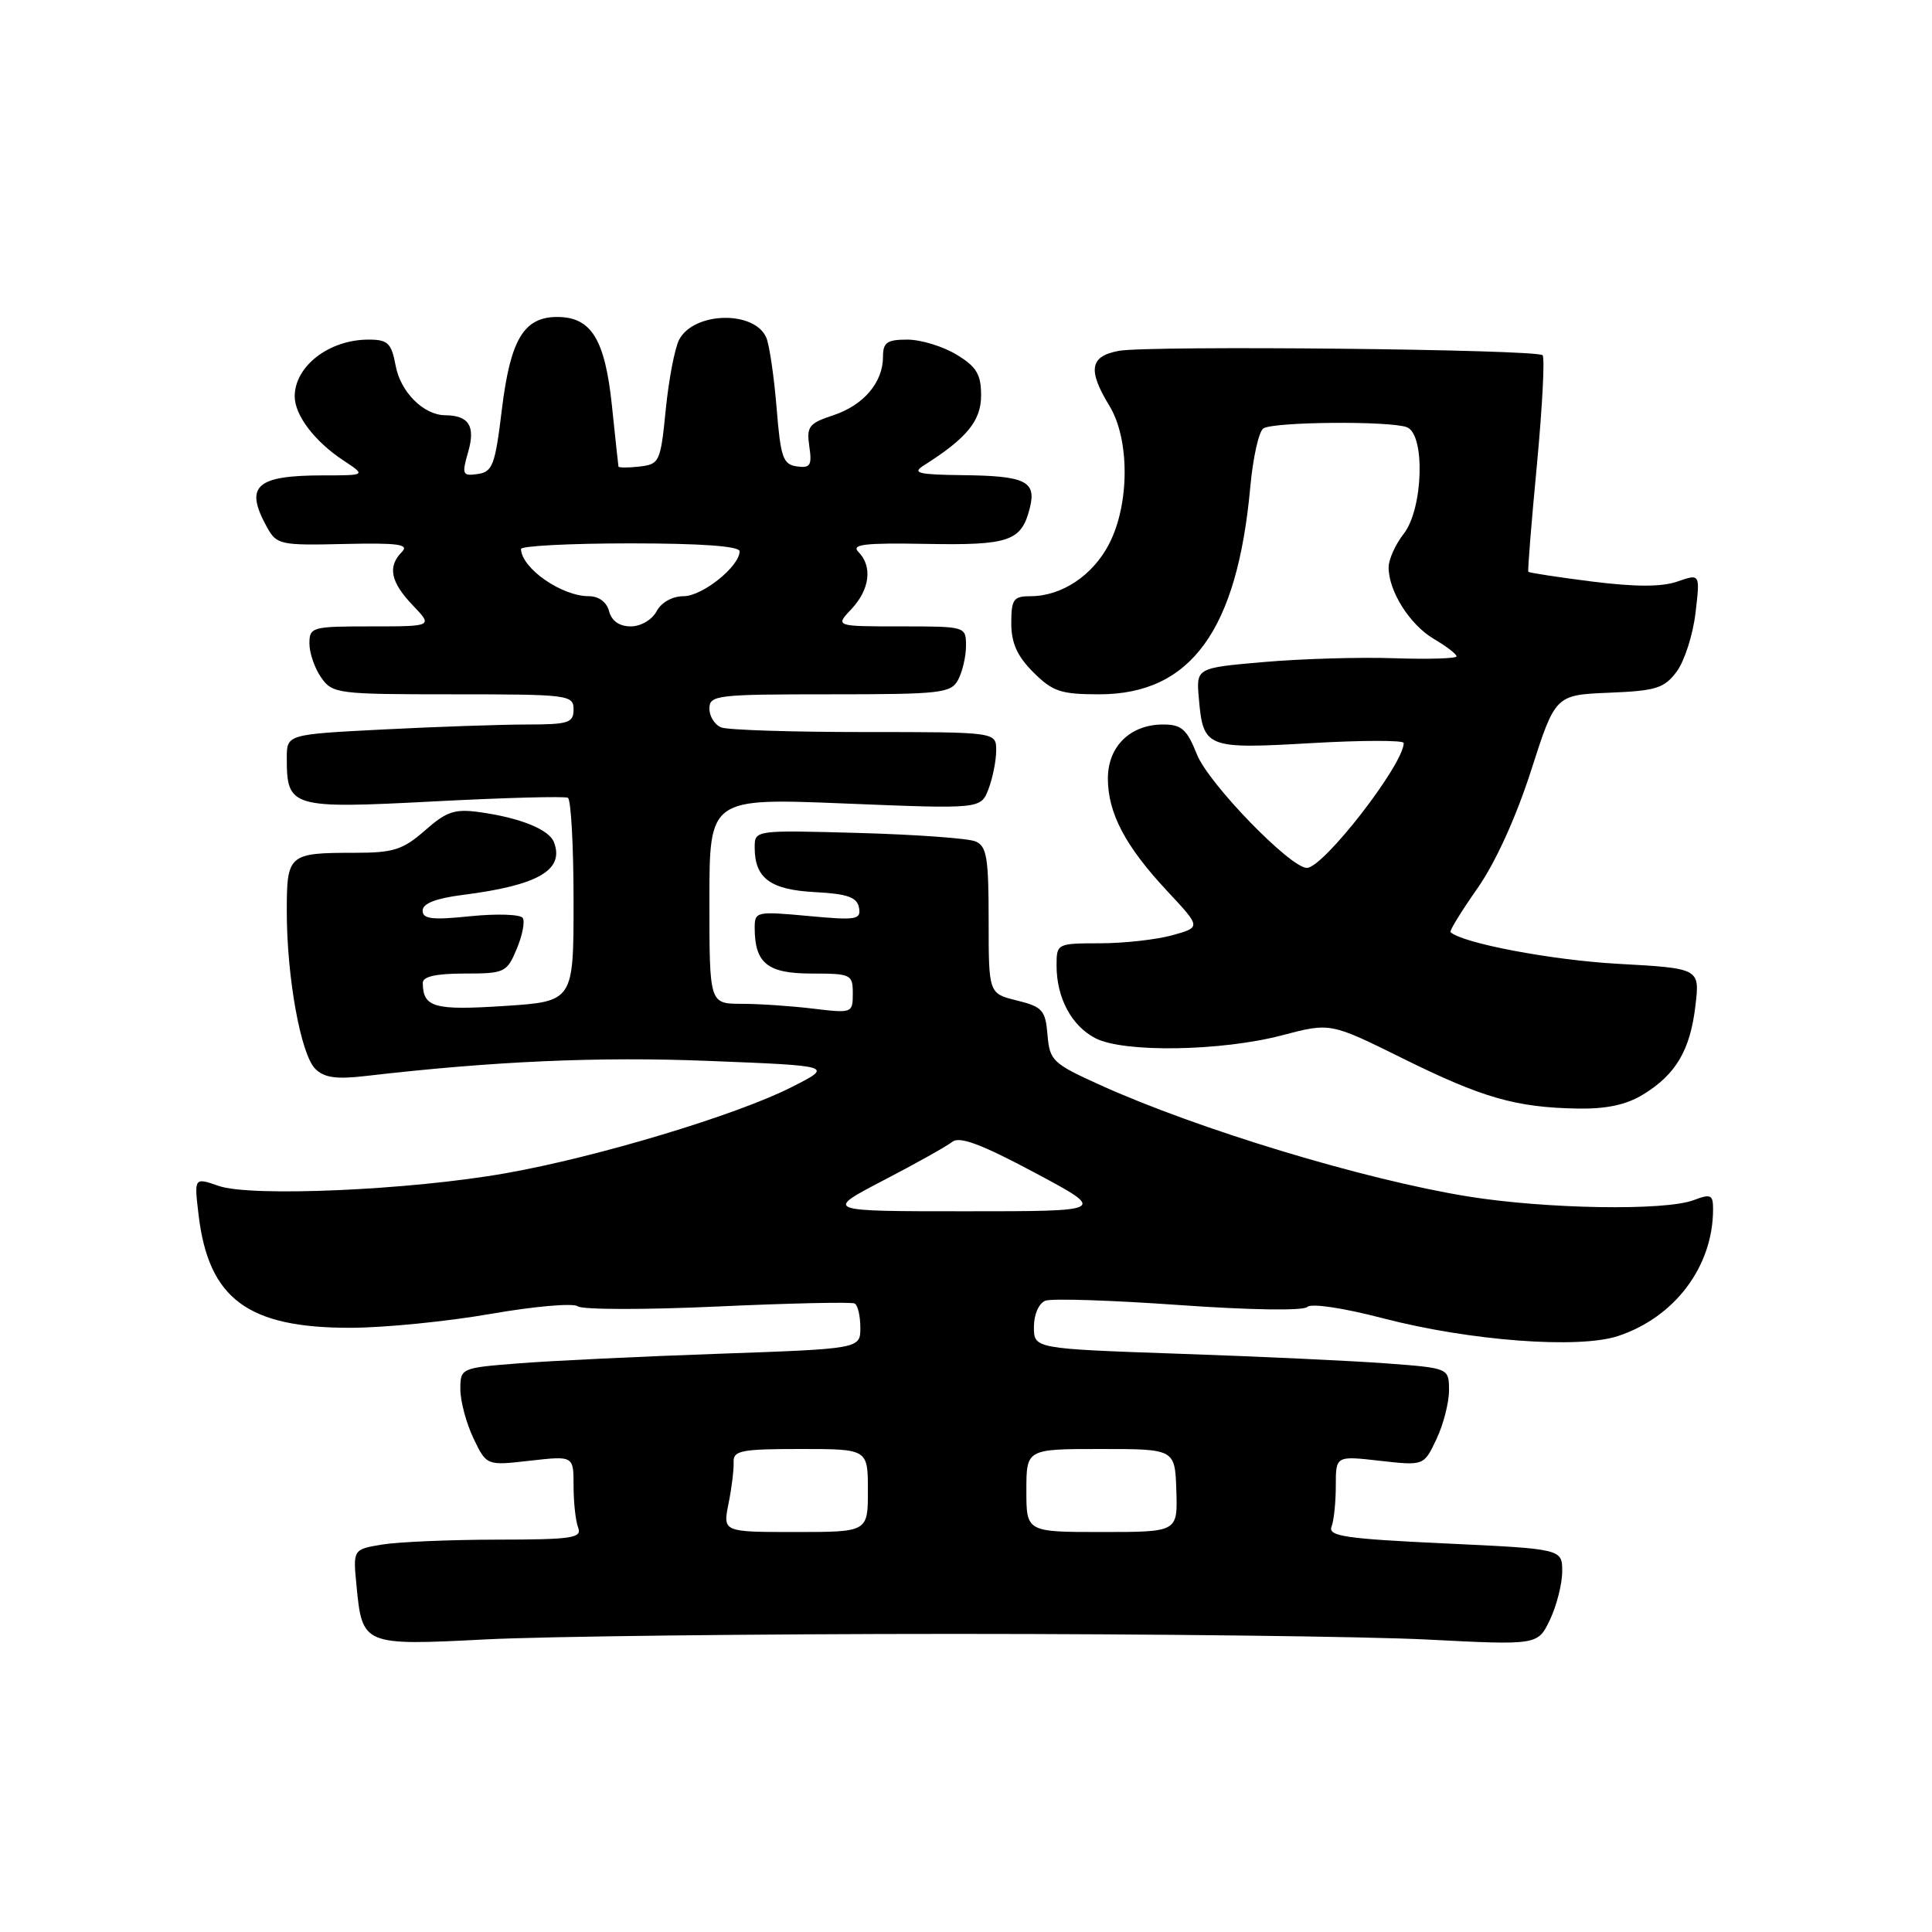 <?xml version="1.0" encoding="UTF-8" standalone="no"?>
<!DOCTYPE svg PUBLIC "-//W3C//DTD SVG 1.1//EN" "http://www.w3.org/Graphics/SVG/1.1/DTD/svg11.dtd" >
<svg xmlns="http://www.w3.org/2000/svg" xmlns:xlink="http://www.w3.org/1999/xlink" version="1.1" viewBox="0 0 256 256">
 <g >
 <path fill="currentColor"
d=" M 126.50 216.50 C 152.90 216.50 181.09 216.84 189.14 217.25 C 203.77 218.00 203.77 218.00 205.39 214.60 C 206.27 212.73 207.00 209.86 207.00 208.22 C 207.00 205.24 207.00 205.24 191.43 204.51 C 178.33 203.90 175.96 203.55 176.43 202.31 C 176.75 201.50 177.00 199.05 177.00 196.87 C 177.00 192.90 177.00 192.90 182.83 193.56 C 188.67 194.22 188.67 194.22 190.33 190.71 C 191.25 188.78 192.00 185.87 192.00 184.24 C 192.00 181.28 192.00 181.28 183.75 180.66 C 179.21 180.32 166.84 179.74 156.25 179.38 C 137.00 178.71 137.00 178.71 137.00 175.82 C 137.00 174.16 137.65 172.69 138.52 172.35 C 139.36 172.03 147.30 172.29 156.18 172.92 C 165.59 173.59 172.70 173.70 173.22 173.18 C 173.73 172.67 177.94 173.29 183.30 174.69 C 194.77 177.67 209.17 178.76 214.40 177.03 C 221.91 174.55 226.98 167.82 226.99 160.27 C 227.00 158.30 226.71 158.16 224.43 159.02 C 220.65 160.47 204.80 160.20 194.47 158.53 C 180.70 156.29 158.78 149.65 145.80 143.78 C 139.48 140.92 139.09 140.55 138.80 137.13 C 138.53 133.85 138.13 133.41 134.75 132.57 C 131.00 131.65 131.00 131.65 131.00 121.93 C 131.00 113.62 130.75 112.11 129.25 111.49 C 128.29 111.08 121.31 110.58 113.75 110.37 C 100.00 109.99 100.00 109.99 100.00 112.30 C 100.00 116.37 102.07 117.90 107.99 118.21 C 112.30 118.44 113.55 118.88 113.82 120.26 C 114.12 121.86 113.49 121.97 107.08 121.37 C 100.24 120.74 100.00 120.79 100.00 122.92 C 100.00 127.64 101.69 129.00 107.54 129.00 C 112.77 129.00 113.00 129.11 113.00 131.64 C 113.00 134.24 112.92 134.27 107.75 133.65 C 104.86 133.30 100.59 133.01 98.25 133.01 C 94.00 133.00 94.00 133.00 94.00 119.37 C 94.00 105.74 94.00 105.74 111.99 106.47 C 129.97 107.20 129.97 107.20 130.99 104.53 C 131.54 103.07 132.00 100.77 132.00 99.43 C 132.00 97.00 132.00 97.00 114.58 97.00 C 105.00 97.00 96.45 96.73 95.58 96.39 C 94.71 96.06 94.00 94.93 94.00 93.89 C 94.00 92.11 94.97 92.00 109.96 92.00 C 124.73 92.00 126.01 91.85 126.96 90.07 C 127.53 89.00 128.00 86.98 128.00 85.57 C 128.00 83.01 127.97 83.00 119.33 83.00 C 110.65 83.00 110.65 83.00 112.83 80.69 C 115.26 78.10 115.63 75.04 113.75 73.14 C 112.75 72.13 114.52 71.92 122.74 72.07 C 133.76 72.27 135.35 71.72 136.46 67.30 C 137.35 63.76 135.89 63.05 127.50 62.96 C 121.68 62.89 120.82 62.68 122.38 61.69 C 128.11 58.07 130.00 55.76 130.00 52.40 C 130.00 49.60 129.40 48.60 126.75 46.99 C 124.96 45.90 122.04 45.01 120.25 45.00 C 117.53 45.00 117.00 45.37 117.00 47.28 C 117.00 50.68 114.43 53.70 110.40 55.03 C 107.18 56.09 106.85 56.53 107.24 59.16 C 107.61 61.67 107.37 62.05 105.58 61.80 C 103.75 61.54 103.43 60.61 102.90 54.00 C 102.56 49.88 101.95 45.71 101.54 44.74 C 99.98 41.12 91.98 41.29 90.00 44.99 C 89.42 46.08 88.62 50.23 88.22 54.23 C 87.53 61.21 87.39 61.51 84.75 61.82 C 83.24 61.99 81.98 61.99 81.95 61.82 C 81.92 61.64 81.52 58.00 81.08 53.72 C 80.16 44.95 78.34 42.00 73.84 42.00 C 69.41 42.00 67.63 44.98 66.50 54.26 C 65.61 61.62 65.27 62.53 63.30 62.81 C 61.27 63.10 61.17 62.88 62.04 59.86 C 63.02 56.45 62.13 55.05 58.97 55.02 C 56.12 54.99 53.08 51.95 52.43 48.47 C 51.86 45.44 51.40 45.00 48.82 45.00 C 43.63 45.00 39.07 48.50 39.05 52.50 C 39.04 55.01 41.68 58.49 45.53 61.03 C 48.50 62.99 48.50 62.99 42.83 62.99 C 33.86 63.00 32.35 64.40 35.40 69.90 C 36.66 72.17 37.17 72.28 45.61 72.08 C 52.76 71.92 54.26 72.12 53.25 73.14 C 51.33 75.08 51.75 77.12 54.69 80.20 C 57.37 83.00 57.37 83.00 49.19 83.00 C 41.33 83.00 41.00 83.09 41.00 85.28 C 41.00 86.53 41.70 88.56 42.56 89.78 C 44.05 91.92 44.71 92.00 60.06 92.00 C 75.33 92.00 76.00 92.08 76.00 94.00 C 76.00 95.79 75.33 96.00 69.75 96.00 C 66.31 96.01 57.76 96.30 50.75 96.66 C 38.00 97.31 38.00 97.31 38.00 100.46 C 38.00 107.02 38.56 107.18 57.51 106.19 C 66.86 105.70 74.84 105.49 75.25 105.71 C 75.66 105.94 76.00 112.10 76.00 119.41 C 76.00 132.70 76.00 132.70 66.78 133.30 C 57.51 133.90 56.06 133.49 56.02 130.25 C 56.00 129.40 57.77 129.00 61.55 129.00 C 66.86 129.00 67.16 128.86 68.46 125.76 C 69.21 123.98 69.58 122.12 69.27 121.64 C 68.97 121.15 65.86 121.05 62.36 121.40 C 57.27 121.93 56.00 121.78 56.00 120.66 C 56.00 119.72 57.74 119.04 61.25 118.59 C 71.30 117.32 74.82 115.29 73.40 111.59 C 72.75 109.91 68.95 108.37 63.59 107.62 C 60.26 107.15 59.18 107.51 56.31 110.04 C 53.38 112.60 52.14 113.00 47.05 113.00 C 38.21 113.00 38.00 113.18 38.00 120.78 C 38.00 129.49 39.85 139.70 41.77 141.62 C 42.94 142.80 44.55 143.03 48.41 142.58 C 65.37 140.61 79.38 139.99 93.98 140.58 C 110.47 141.23 110.47 141.23 104.83 144.08 C 97.52 147.78 79.05 153.34 67.00 155.46 C 54.36 157.70 33.24 158.63 28.98 157.14 C 25.72 156.01 25.72 156.01 26.31 160.95 C 27.63 172.11 32.82 175.97 46.50 175.94 C 50.90 175.93 59.22 175.11 65.00 174.10 C 70.78 173.09 75.97 172.64 76.55 173.09 C 77.13 173.55 85.45 173.56 95.05 173.12 C 104.65 172.68 112.84 172.50 113.25 172.72 C 113.66 172.94 114.00 174.38 114.00 175.92 C 114.00 178.72 114.00 178.72 95.25 179.38 C 84.94 179.74 73.01 180.31 68.75 180.65 C 61.05 181.25 61.00 181.28 61.00 184.10 C 61.00 185.66 61.78 188.57 62.73 190.57 C 64.47 194.21 64.47 194.21 70.23 193.55 C 76.00 192.90 76.00 192.90 76.00 196.87 C 76.00 199.05 76.27 201.55 76.61 202.42 C 77.14 203.80 75.80 204.00 65.86 204.01 C 59.61 204.02 52.76 204.31 50.64 204.66 C 46.77 205.30 46.77 205.30 47.24 210.12 C 48.00 218.01 48.12 218.06 64.35 217.23 C 72.13 216.83 100.10 216.50 126.50 216.50 Z  M 217.70 145.04 C 222.05 142.39 223.96 139.17 224.65 133.28 C 225.24 128.31 225.24 128.31 214.37 127.71 C 205.60 127.22 193.77 124.98 192.20 123.51 C 192.03 123.36 193.64 120.75 195.76 117.72 C 198.14 114.33 200.87 108.33 202.86 102.15 C 206.09 92.09 206.09 92.09 213.19 91.79 C 219.44 91.54 220.52 91.20 222.17 88.99 C 223.20 87.60 224.32 84.12 224.66 81.24 C 225.28 76.01 225.28 76.01 222.28 77.05 C 220.20 77.78 216.75 77.78 210.98 77.06 C 206.42 76.48 202.60 75.90 202.51 75.76 C 202.41 75.62 202.92 69.23 203.65 61.57 C 204.37 53.90 204.71 47.38 204.40 47.07 C 203.62 46.28 152.24 45.75 148.25 46.49 C 144.41 47.20 144.10 49.01 147.00 53.77 C 149.70 58.19 149.69 66.73 146.99 72.02 C 144.84 76.23 140.70 79.00 136.55 79.00 C 134.29 79.00 134.00 79.41 134.00 82.58 C 134.00 85.20 134.78 86.94 136.92 89.08 C 139.49 91.64 140.56 92.00 145.67 92.00 C 157.79 91.99 163.94 83.53 165.67 64.52 C 166.02 60.66 166.80 57.17 167.40 56.77 C 168.73 55.88 184.19 55.75 186.42 56.61 C 188.88 57.55 188.58 67.44 186.00 70.73 C 184.90 72.13 184.00 74.13 184.00 75.18 C 184.00 78.35 186.80 82.77 189.99 84.66 C 191.65 85.63 193.00 86.67 193.00 86.97 C 193.00 87.26 189.29 87.37 184.75 87.22 C 180.21 87.06 172.45 87.29 167.50 87.72 C 158.50 88.50 158.50 88.50 158.85 92.50 C 159.42 99.11 159.81 99.27 173.70 98.47 C 180.46 98.08 186.00 98.07 186.00 98.45 C 186.00 101.28 175.36 115.00 173.17 115.00 C 170.97 115.00 160.16 103.85 158.61 99.99 C 157.27 96.62 156.56 96.00 154.12 96.00 C 149.77 96.00 146.80 98.90 146.80 103.15 C 146.80 107.75 149.12 112.14 154.68 118.09 C 159.15 122.87 159.15 122.87 155.32 123.93 C 153.22 124.51 148.91 124.99 145.75 124.99 C 140.05 125.00 140.00 125.03 140.00 127.95 C 140.00 132.23 141.99 135.94 145.15 137.57 C 148.89 139.51 161.83 139.30 169.89 137.18 C 176.28 135.50 176.28 135.50 185.84 140.23 C 196.42 145.47 200.84 146.74 209.00 146.89 C 212.83 146.96 215.47 146.40 217.70 145.04 Z  M 96.53 199.25 C 96.95 197.19 97.25 194.71 97.21 193.75 C 97.13 192.21 98.19 192.00 106.06 192.00 C 115.00 192.00 115.00 192.00 115.00 197.50 C 115.00 203.00 115.00 203.00 105.39 203.00 C 95.78 203.00 95.78 203.00 96.53 199.25 Z  M 136.00 197.50 C 136.00 192.00 136.00 192.00 145.85 192.00 C 155.69 192.00 155.69 192.00 155.87 197.50 C 156.05 203.00 156.05 203.00 146.03 203.00 C 136.00 203.00 136.00 203.00 136.00 197.50 Z  M 117.05 156.41 C 121.37 154.17 125.48 151.86 126.20 151.29 C 127.15 150.53 130.07 151.63 137.10 155.38 C 146.69 160.50 146.69 160.50 127.95 160.50 C 109.21 160.50 109.21 160.50 117.05 156.41 Z  M 80.71 81.00 C 80.39 79.78 79.35 79.00 78.03 79.00 C 74.42 79.00 69.14 75.33 69.03 72.75 C 69.01 72.34 75.53 72.00 83.50 72.00 C 92.92 72.00 98.00 72.37 98.00 73.05 C 98.00 75.05 93.07 79.00 90.58 79.00 C 89.09 79.00 87.63 79.82 87.00 81.00 C 86.40 82.13 84.91 83.00 83.58 83.00 C 82.07 83.00 81.05 82.28 80.71 81.00 Z "/>
</g>
</svg>